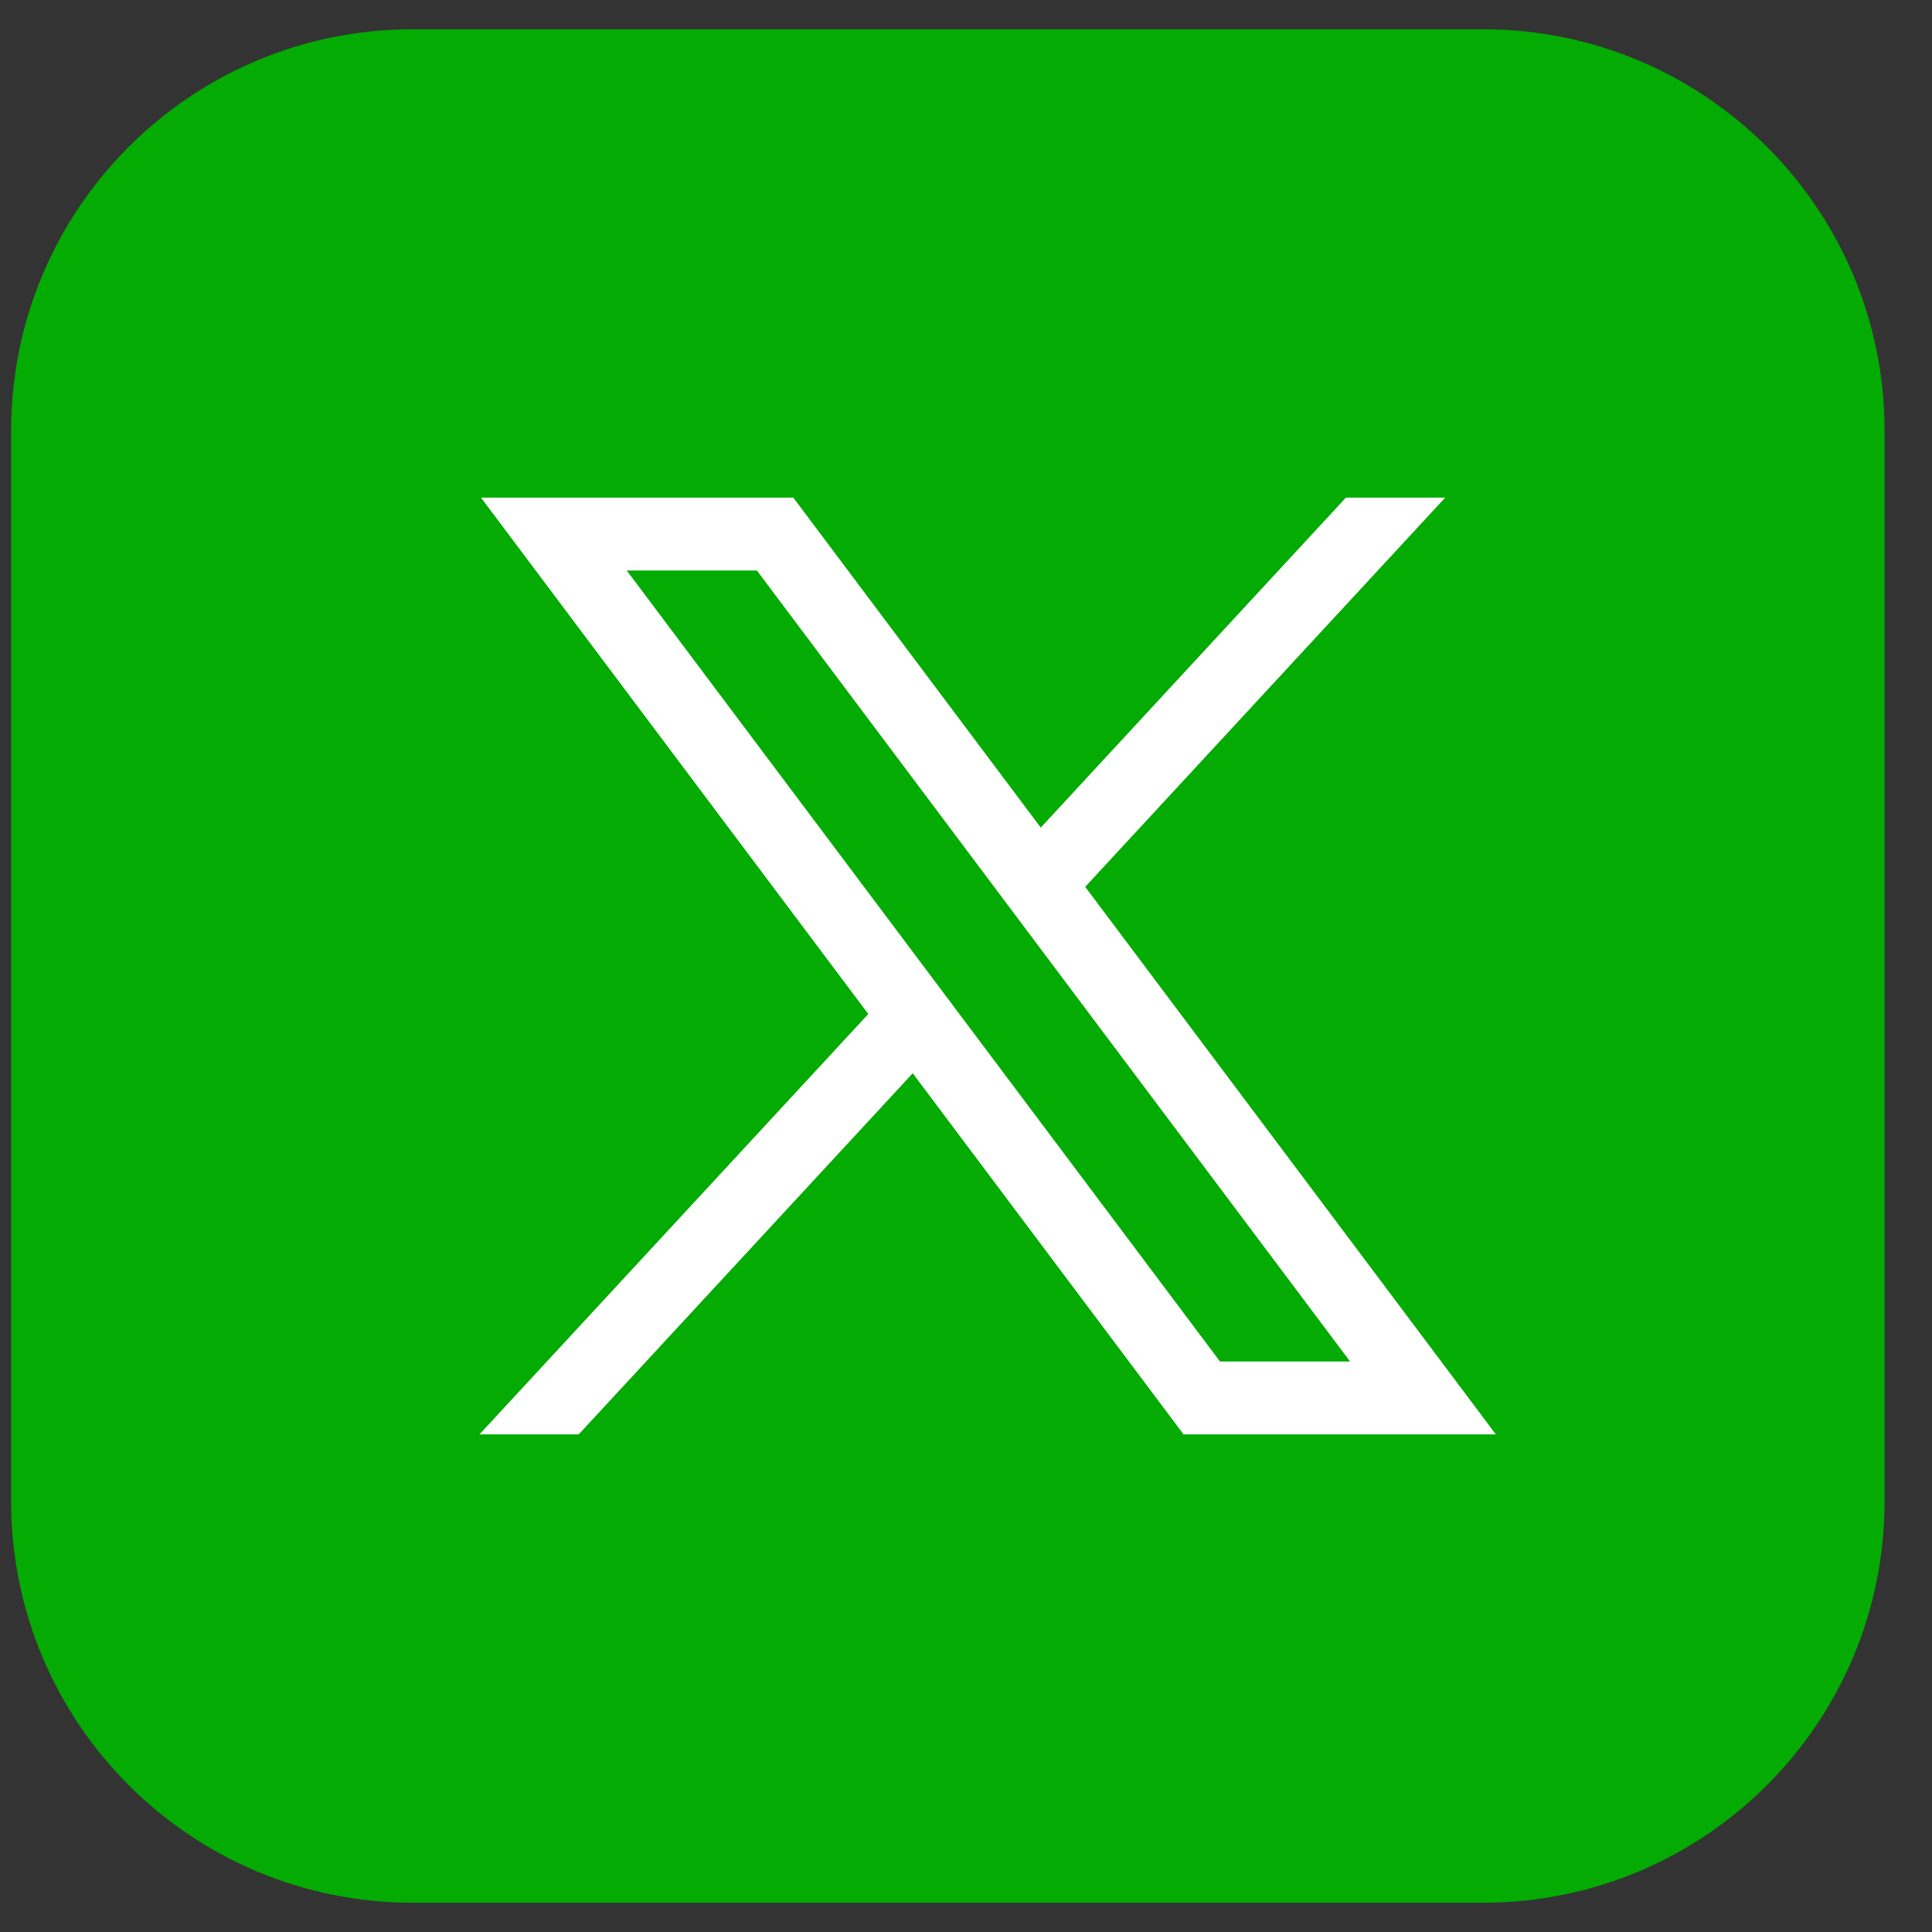 <svg xmlns="http://www.w3.org/2000/svg" width="33" height="33" viewBox="0 0 33 33" fill="none">
    <rect x="0" y="0" width="33" height="33" fill="#333333" stroke="none"/>
    <g clip-path="url(#clip0_5_1216)">
        <path
            d="M25.333 0.5H7.047C3.26 0.5 0.19 3.57 0.19 7.357V25.643C0.19 29.43 3.26 32.5 7.047 32.5H25.333C29.12 32.5 32.19 29.43 32.19 25.643V7.357C32.19 3.57 29.12 0.5 25.333 0.5Z"
            fill="#03AB02" />
        <path fill-rule="evenodd" clip-rule="evenodd"
            d="M14.831 17.32L8.216 8.5H13.55L17.777 14.136L22.989 8.5H24.685L18.536 15.148L25.55 24.5H20.216L15.59 18.332L9.885 24.5H8.19L14.831 17.32ZM20.839 23.256L10.705 9.744H12.928L23.061 23.256H20.839Z"
            fill="white" />
    </g>
    <defs>
        <clipPath id="clip0_5_1216">
            <rect width="32" height="32" fill="white" transform="translate(0.19 0.5)" />
        </clipPath>
    </defs>
</svg>